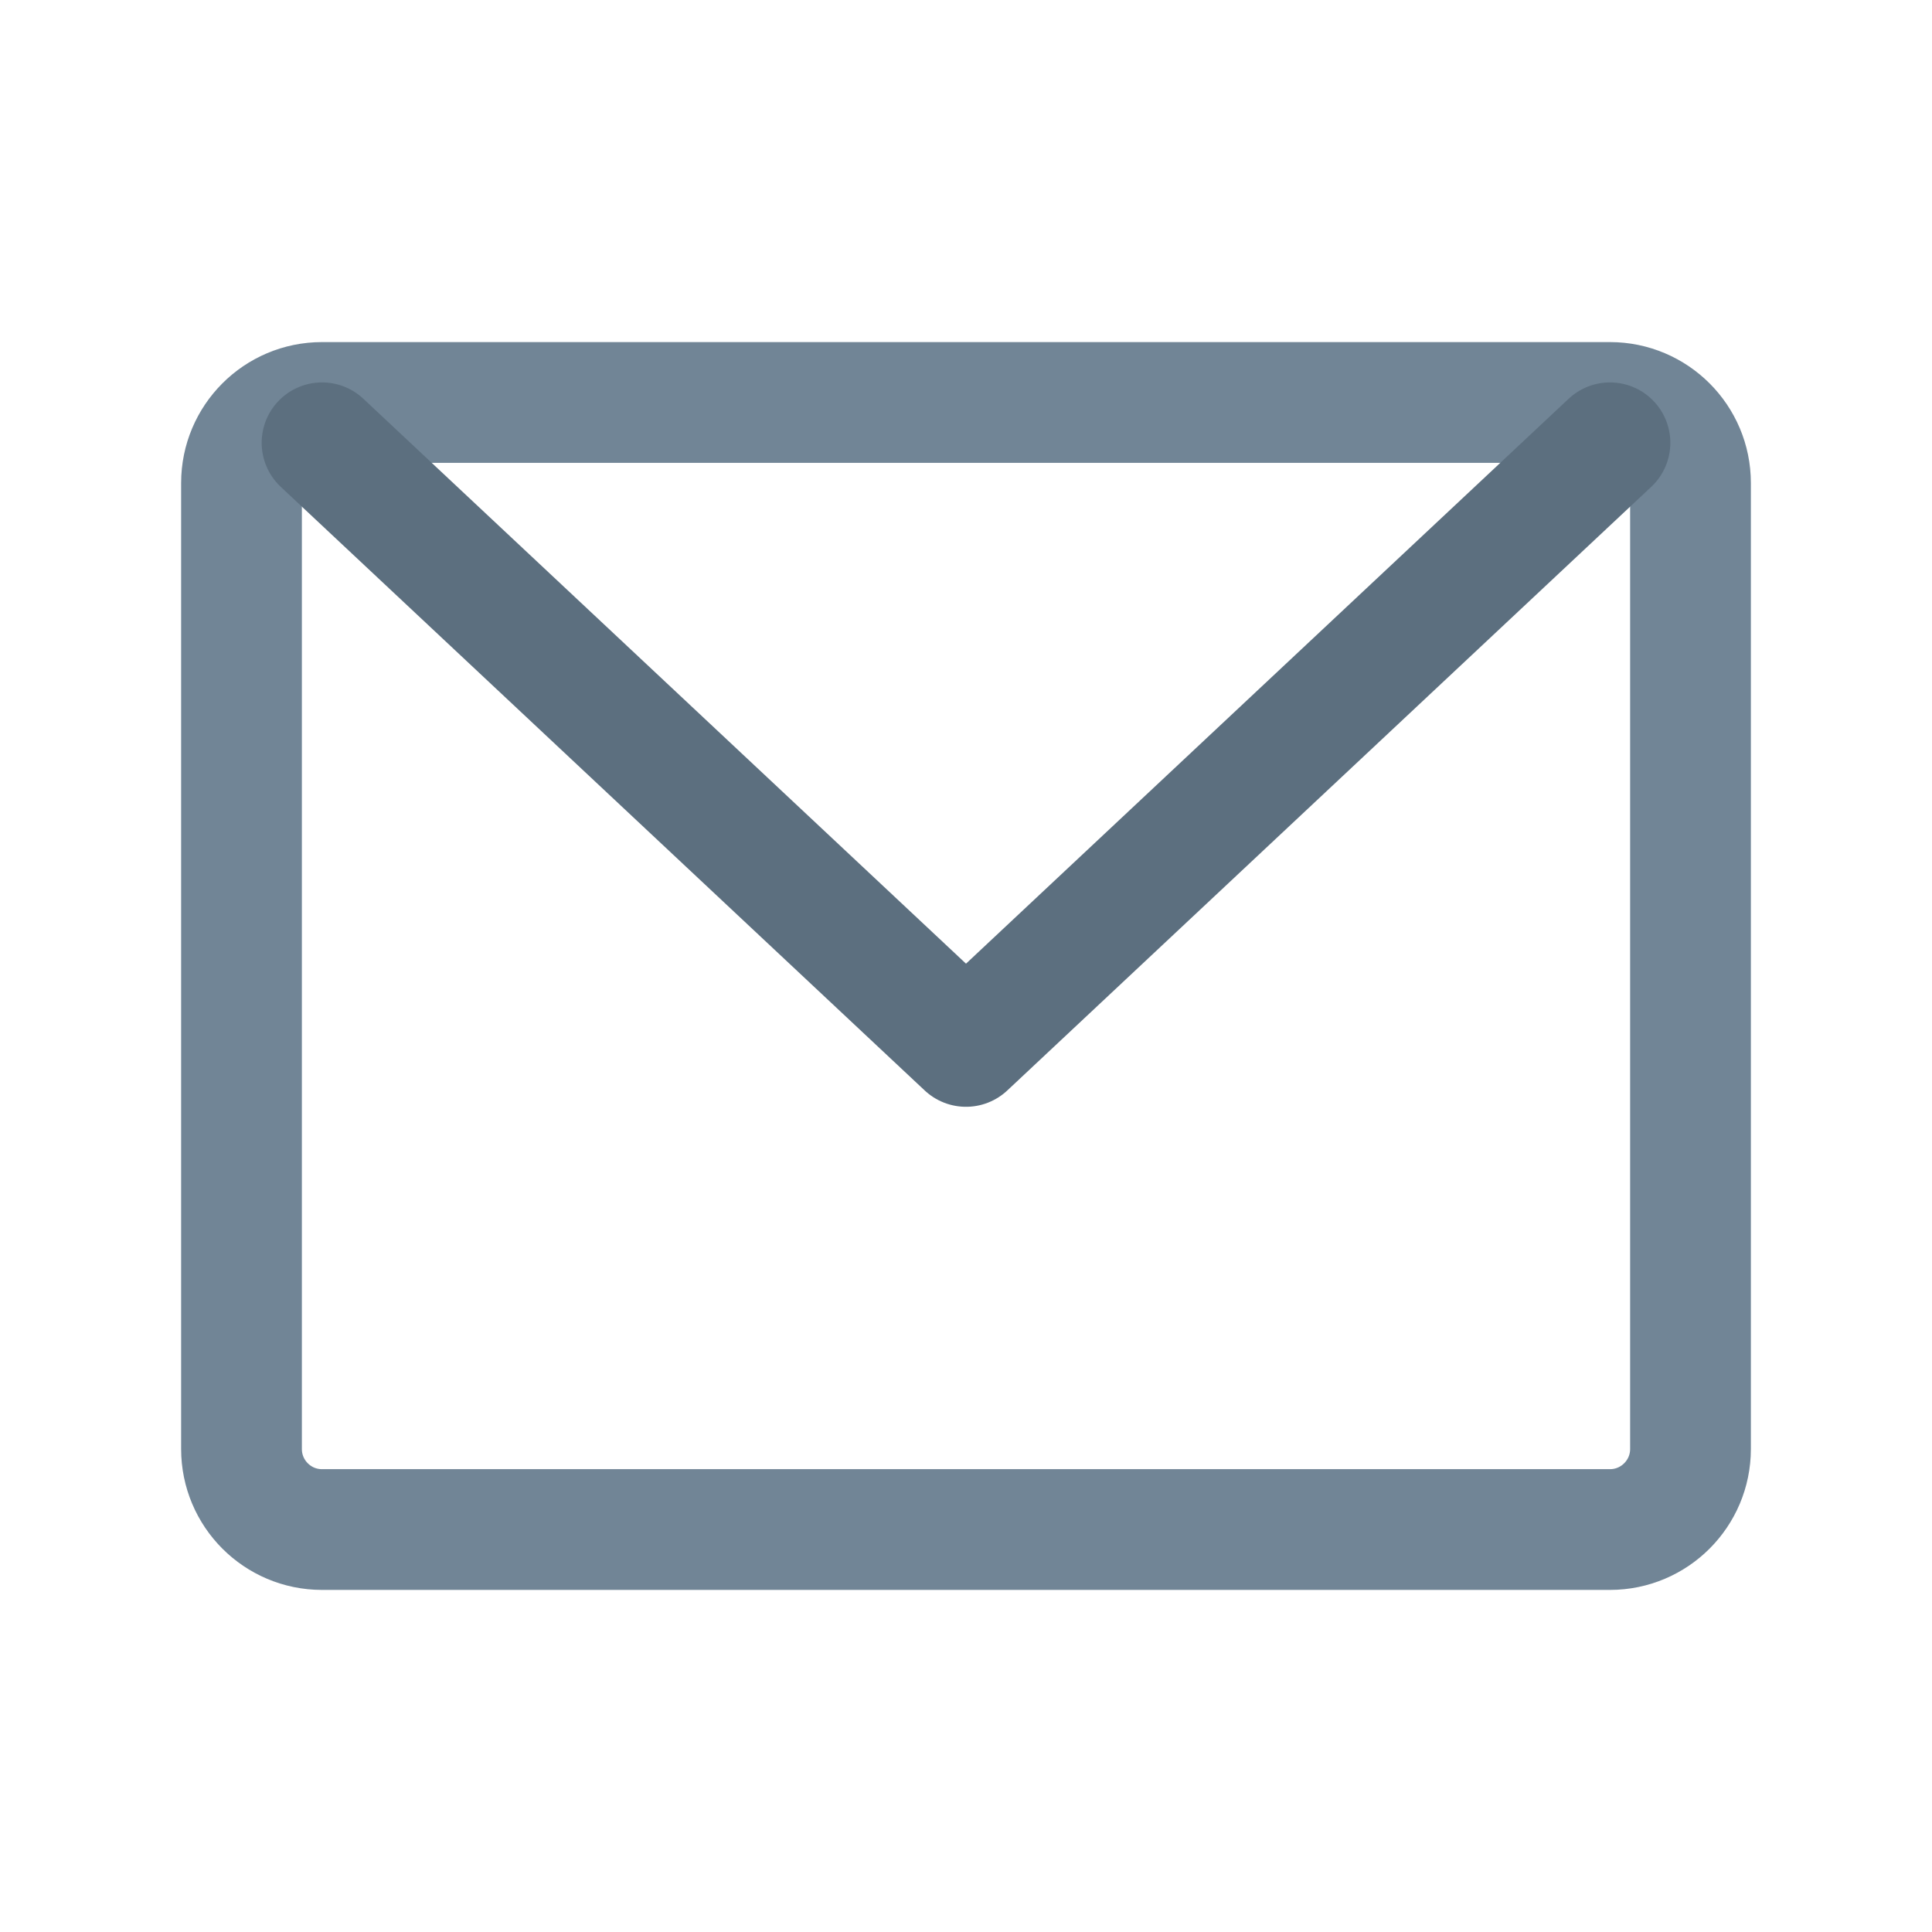 <svg width="16" height="16" viewBox="0 0 16 16" fill="none" xmlns="http://www.w3.org/2000/svg">
<path d="M13.333 3.333H2.667C2.298 3.333 2 3.632 2 4V12C2 12.368 2.298 12.667 2.667 12.667H13.333C13.701 12.667 14 12.368 14 12V4C14 3.632 13.701 3.333 13.333 3.333Z" stroke="#718596" stroke-linecap="round" stroke-linejoin="round"/>
<path d="M13.333 3.667L8 8.666L2.667 3.667" stroke="#5C6F7F" stroke-linecap="round" stroke-linejoin="round"/>
</svg>
